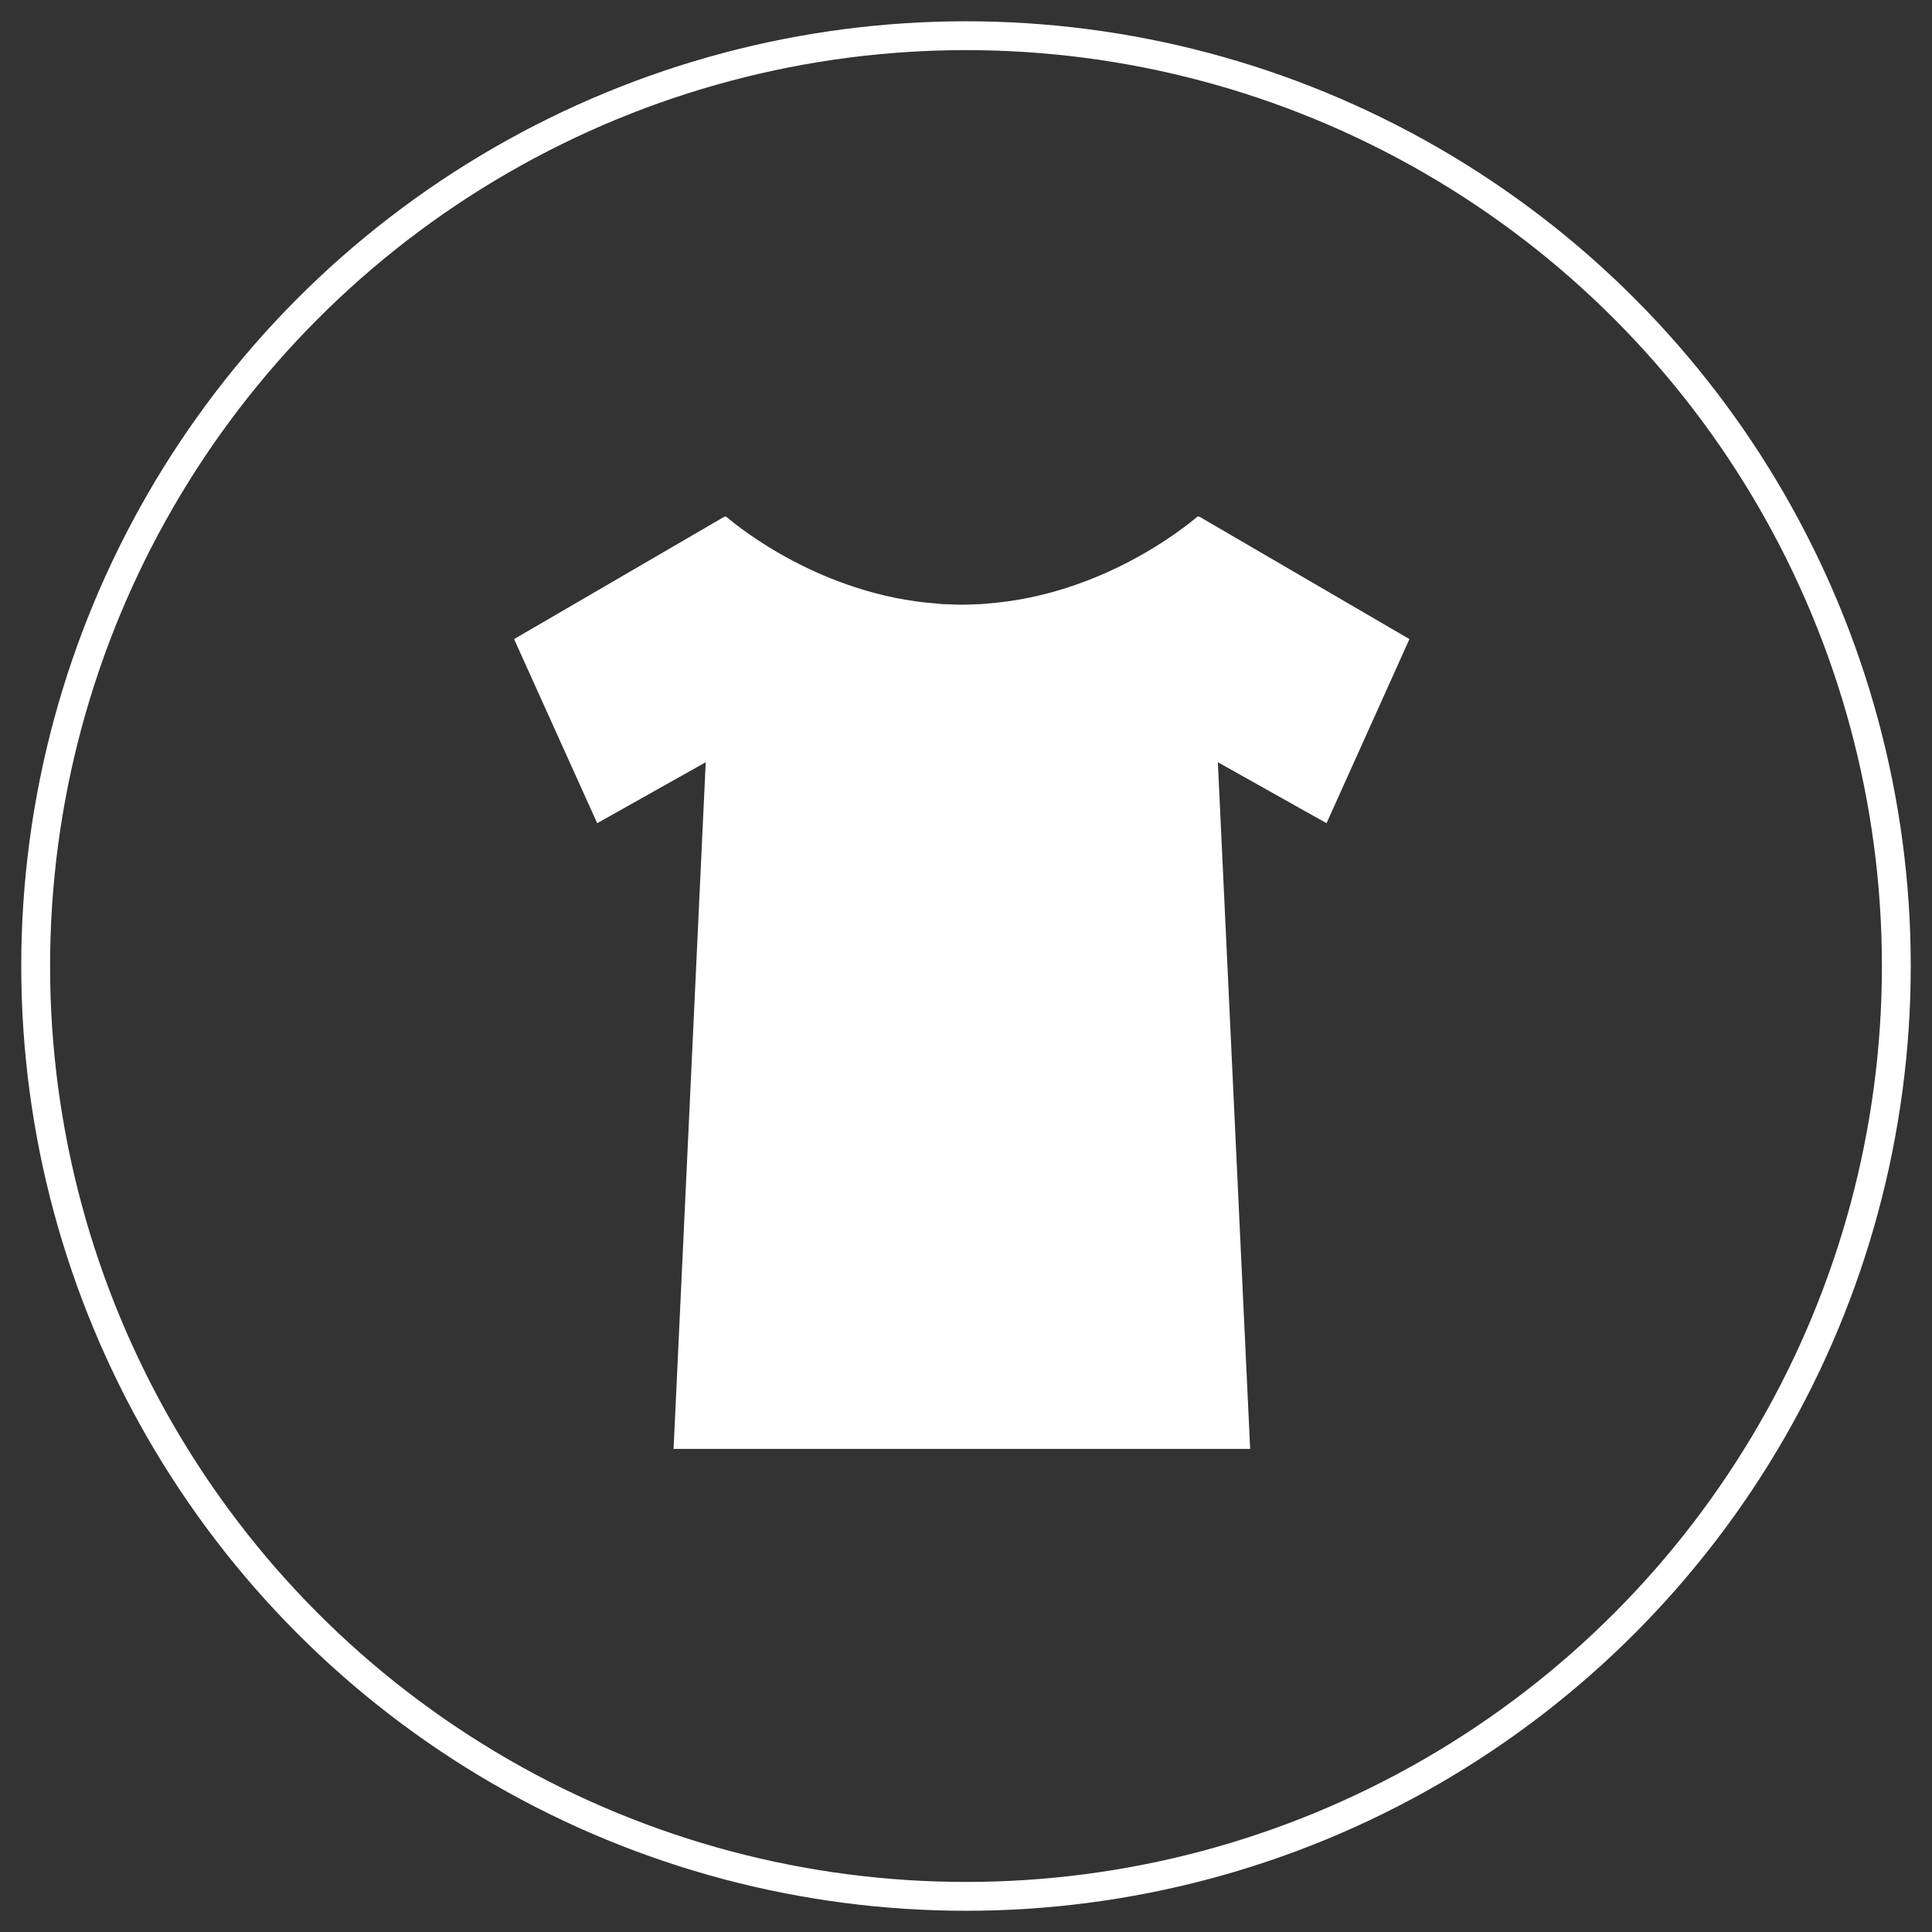 <?xml version="1.0" encoding="utf-8"?>
<!-- Generator: Adobe Illustrator 16.0.0, SVG Export Plug-In . SVG Version: 6.00 Build 0)  -->
<!DOCTYPE svg PUBLIC "-//W3C//DTD SVG 1.1//EN" "http://www.w3.org/Graphics/SVG/1.1/DTD/svg11.dtd">
<svg version="1.1" id="Layer_1" xmlns="http://www.w3.org/2000/svg" xmlns:xlink="http://www.w3.org/1999/xlink" x="0px" y="0px"
	 width="67px" height="67px" viewBox="0 0 67 67" enable-background="new 0 0 67 67" xml:space="preserve">
<rect x="0" y="0" width="67" height="67" fill="#333333" stroke="none"/>
<circle fill="none" stroke="#FFFFFF" stroke-miterlimit="10" cx="33.5" cy="33.501" r="32.263"/>
<path fill="#FFFFFF" d="M46.003,28.548l-3.769-2.115l1.12,23.814H23.359l1.115-23.814l-3.764,2.115l-2.882-6.385l7.278-4.236
	l0.069-0.016c0.457,0.389,3.329,2.721,7.301,3.02c0.148,0.018,0.302,0.027,0.46,0.027c0.283,0.016,0.568,0.016,0.841,0
	c0.158,0,0.311-0.01,0.457-0.027c3.968-0.299,6.84-2.631,7.298-3.02l0.068,0.01l7.278,4.242L46.003,28.548z"/>
</svg>
